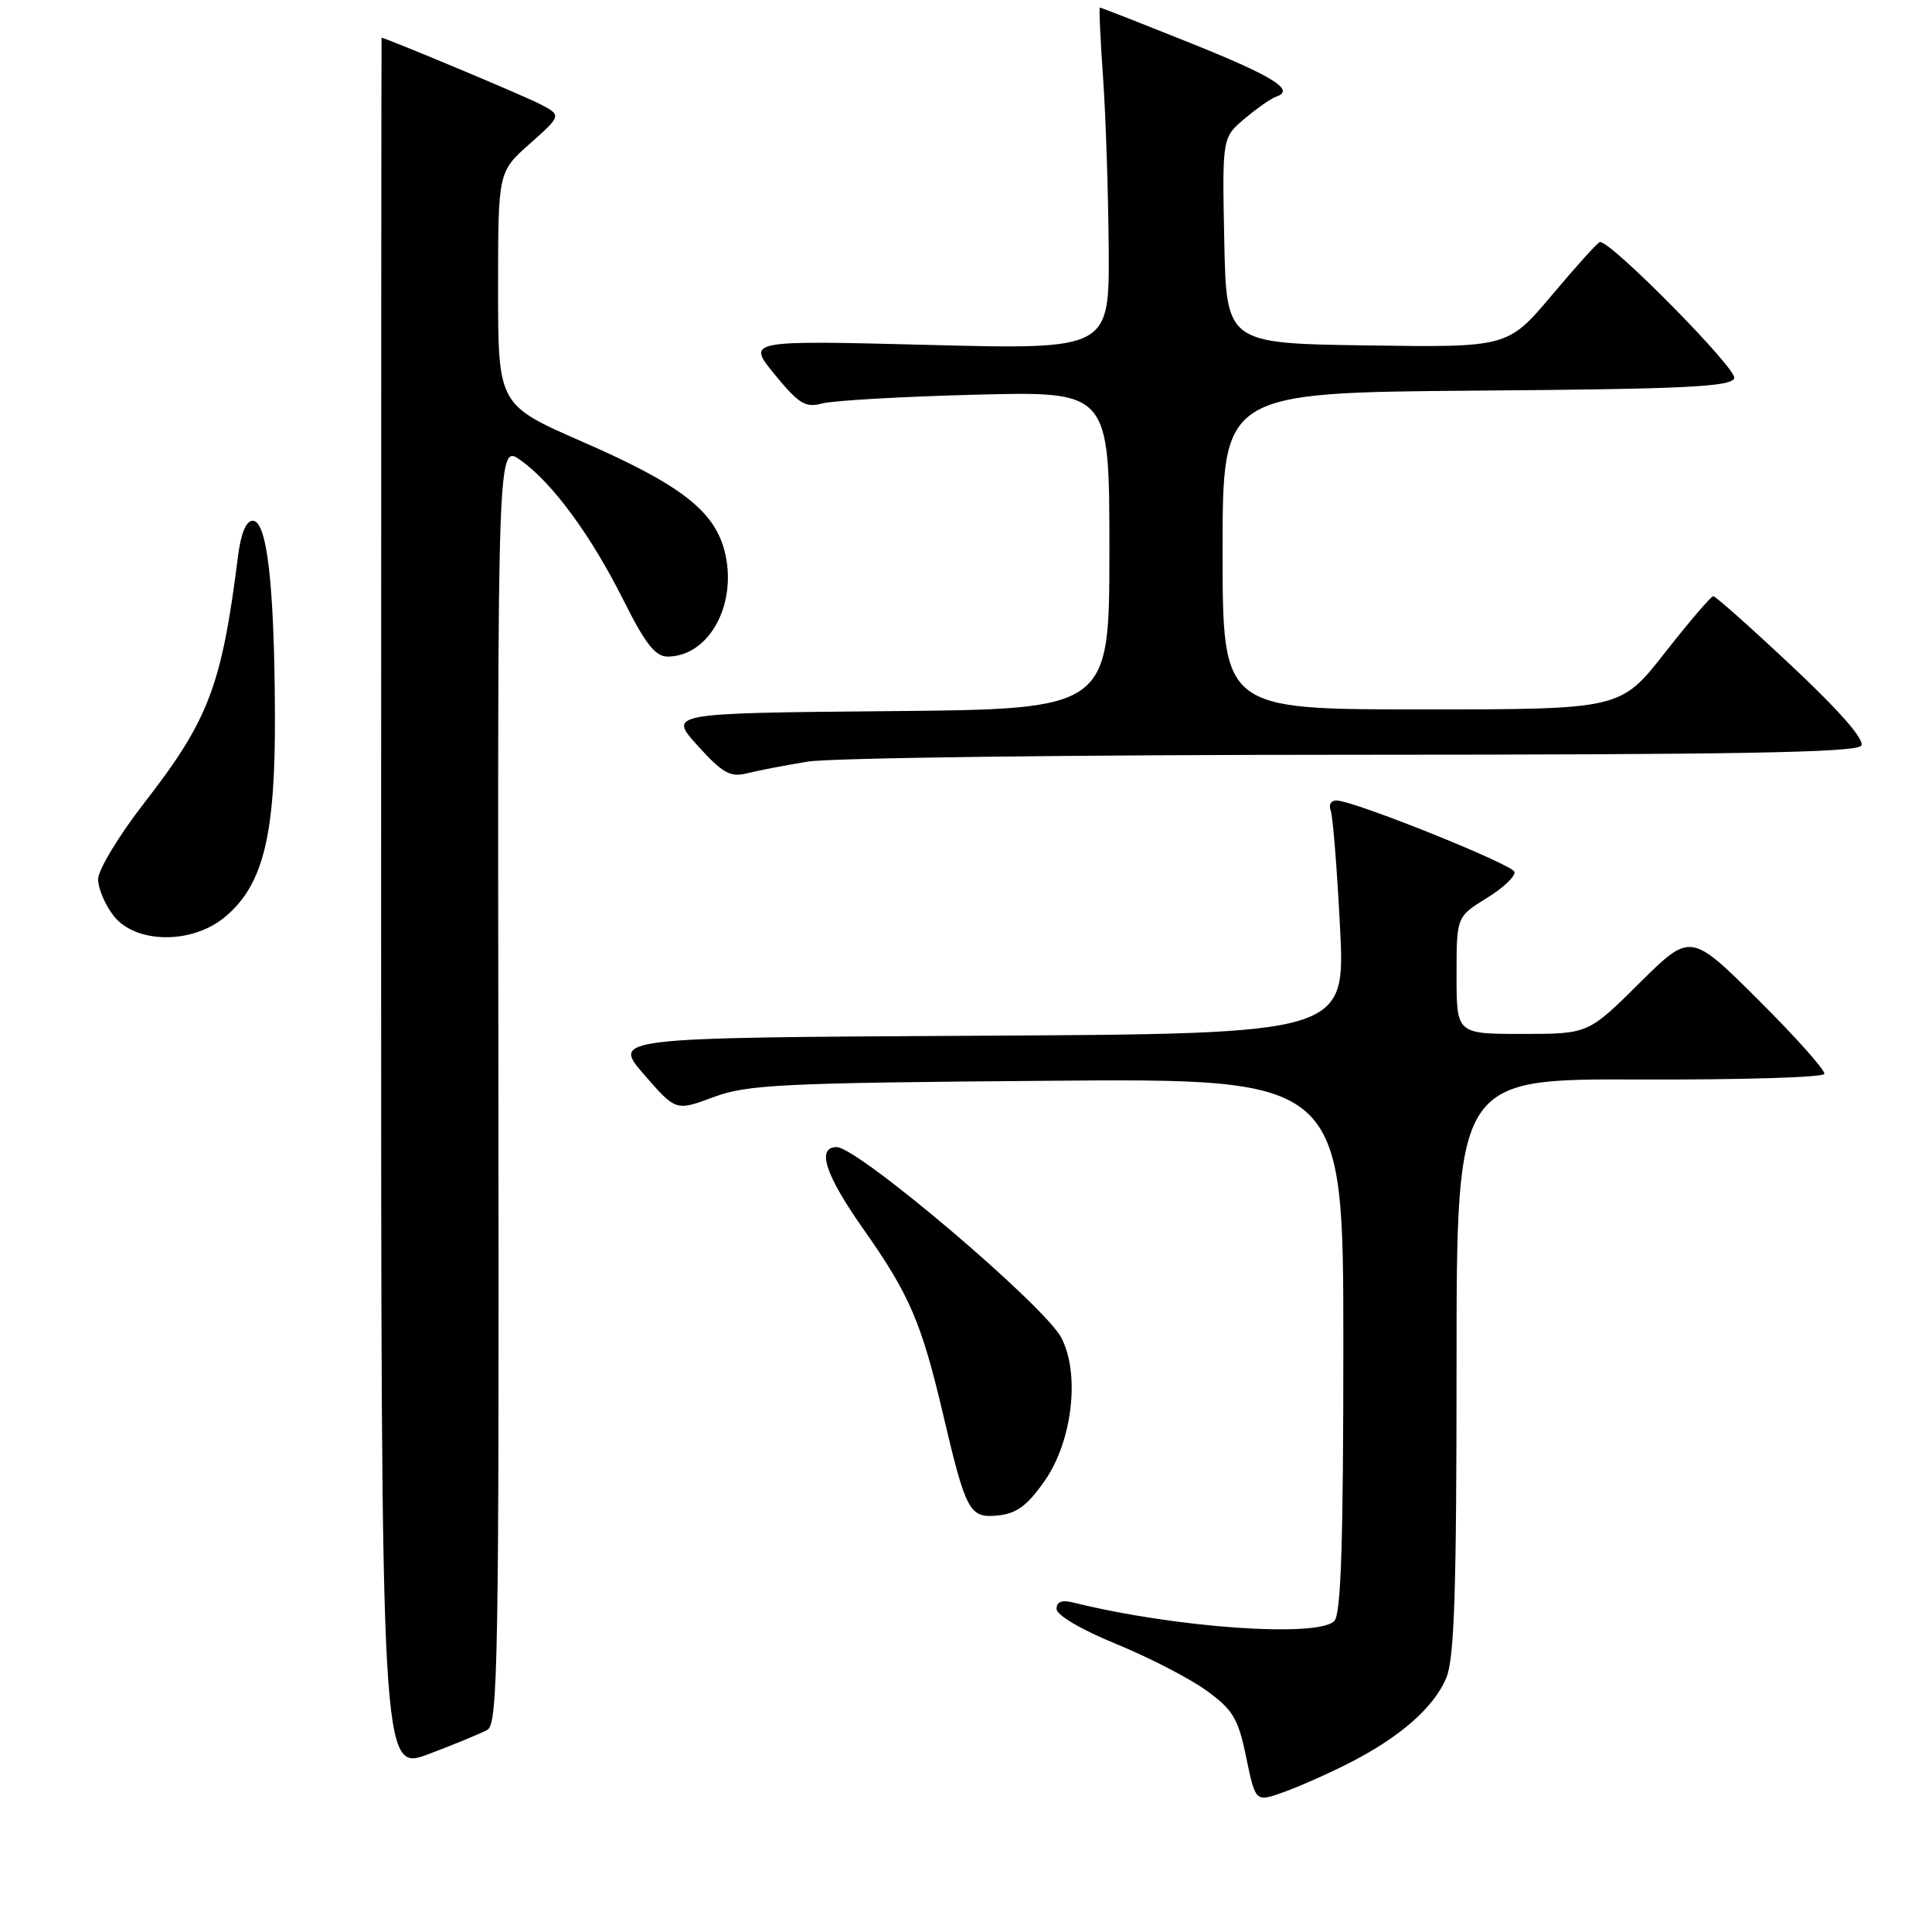 <?xml version="1.0" encoding="UTF-8" standalone="no"?>
<!DOCTYPE svg PUBLIC "-//W3C//DTD SVG 1.1//EN" "http://www.w3.org/Graphics/SVG/1.1/DTD/svg11.dtd" >
<svg xmlns="http://www.w3.org/2000/svg" xmlns:xlink="http://www.w3.org/1999/xlink" version="1.1" viewBox="0 0 256 256">
 <g >
 <path fill="currentColor"
d=" M 178.68 233.66 C 185.47 230.22 189.99 226.27 191.64 222.33 C 192.71 219.77 193.00 210.89 193.00 181.00 C 193.00 142.94 193.00 142.94 217.23 143.04 C 230.55 143.09 241.58 142.76 241.73 142.30 C 241.89 141.84 237.96 137.44 233.01 132.51 C 224.01 123.55 224.01 123.55 217.23 130.27 C 210.45 137.00 210.45 137.00 201.72 137.00 C 193.00 137.00 193.00 137.00 193.00 129.24 C 193.00 121.47 193.00 121.47 197.00 119.00 C 199.21 117.64 200.86 116.07 200.67 115.52 C 200.34 114.51 179.64 106.19 177.14 106.07 C 176.39 106.03 176.02 106.61 176.32 107.38 C 176.61 108.14 177.17 115.11 177.56 122.87 C 178.28 136.98 178.28 136.98 129.70 137.24 C 81.11 137.50 81.11 137.50 85.33 142.37 C 89.55 147.23 89.55 147.23 94.53 145.38 C 99.00 143.71 103.46 143.49 138.75 143.21 C 178.00 142.89 178.00 142.89 178.00 178.25 C 178.00 204.41 177.69 213.91 176.80 214.80 C 174.57 217.03 155.60 215.68 142.25 212.35 C 140.71 211.96 140.00 212.23 140.00 213.19 C 140.00 214.02 143.29 215.95 147.89 217.83 C 152.23 219.61 157.61 222.38 159.85 224.00 C 163.39 226.57 164.07 227.70 165.13 232.87 C 166.36 238.79 166.36 238.79 170.00 237.50 C 172.00 236.79 175.91 235.07 178.68 233.66 Z  M 64.60 229.20 C 65.98 228.43 66.14 219.16 66.04 143.57 C 65.93 58.81 65.93 58.81 68.98 60.98 C 73.23 64.01 78.30 70.92 82.66 79.62 C 85.49 85.28 86.84 87.00 88.45 87.00 C 94.04 87.00 97.84 79.85 95.97 72.87 C 94.55 67.60 90.03 64.15 77.23 58.56 C 66.00 53.65 66.00 53.65 66.00 38.21 C 66.00 22.77 66.00 22.77 70.22 19.03 C 74.44 15.28 74.44 15.28 71.47 13.75 C 69.33 12.64 51.06 5.00 50.56 5.00 C 50.53 5.00 50.50 56.70 50.50 119.90 C 50.50 234.79 50.50 234.79 56.78 232.43 C 60.23 231.13 63.75 229.68 64.60 229.20 Z  M 138.40 196.26 C 142.09 190.99 143.14 182.10 140.64 177.27 C 138.44 173.01 113.68 152.00 110.87 152.00 C 108.14 152.00 109.35 155.69 114.43 162.90 C 120.52 171.54 122.12 175.28 124.99 187.52 C 128.00 200.32 128.46 201.18 132.21 200.81 C 134.68 200.57 136.11 199.52 138.40 196.26 Z  M 29.85 121.47 C 34.91 117.22 36.51 110.65 36.43 94.50 C 36.35 77.39 35.38 69.00 33.49 69.00 C 32.61 69.00 31.91 70.69 31.53 73.75 C 29.37 90.88 27.66 95.39 19.12 106.38 C 15.75 110.72 13.00 115.27 13.00 116.50 C 13.00 117.73 13.93 119.92 15.07 121.37 C 18.00 125.08 25.50 125.14 29.85 121.47 Z  M 107.00 100.92 C 110.03 100.42 142.51 100.01 179.19 100.01 C 230.12 100.00 246.06 99.72 246.63 98.80 C 247.10 98.03 243.79 94.23 237.47 88.30 C 232.02 83.18 227.32 79.00 227.02 79.00 C 226.72 79.00 223.83 82.38 220.60 86.50 C 214.72 94.00 214.72 94.00 188.36 94.00 C 162.00 94.00 162.00 94.00 162.00 73.01 C 162.00 52.03 162.00 52.03 195.67 51.76 C 223.37 51.55 229.42 51.25 229.80 50.11 C 230.20 48.90 213.41 31.88 212.00 32.07 C 211.72 32.10 208.87 35.26 205.65 39.09 C 199.79 46.04 199.79 46.04 181.15 45.77 C 162.50 45.50 162.50 45.50 162.22 31.86 C 161.95 18.22 161.95 18.22 164.94 15.71 C 166.58 14.32 168.47 13.01 169.14 12.79 C 171.68 11.94 168.64 10.06 157.50 5.61 C 151.17 3.07 145.88 1.00 145.74 1.00 C 145.61 1.00 145.80 5.16 146.16 10.25 C 146.52 15.34 146.85 25.53 146.91 32.91 C 147.00 46.32 147.00 46.32 122.97 45.70 C 98.94 45.09 98.94 45.09 102.66 49.63 C 105.85 53.52 106.73 54.06 108.94 53.46 C 110.35 53.08 119.49 52.55 129.25 52.30 C 147.00 51.84 147.00 51.84 147.00 72.90 C 147.00 93.97 147.00 93.97 117.78 94.23 C 88.55 94.50 88.55 94.50 92.45 98.81 C 95.72 102.43 96.77 103.02 98.92 102.48 C 100.34 102.12 103.97 101.42 107.00 100.92 Z "/>
</g>
</svg>